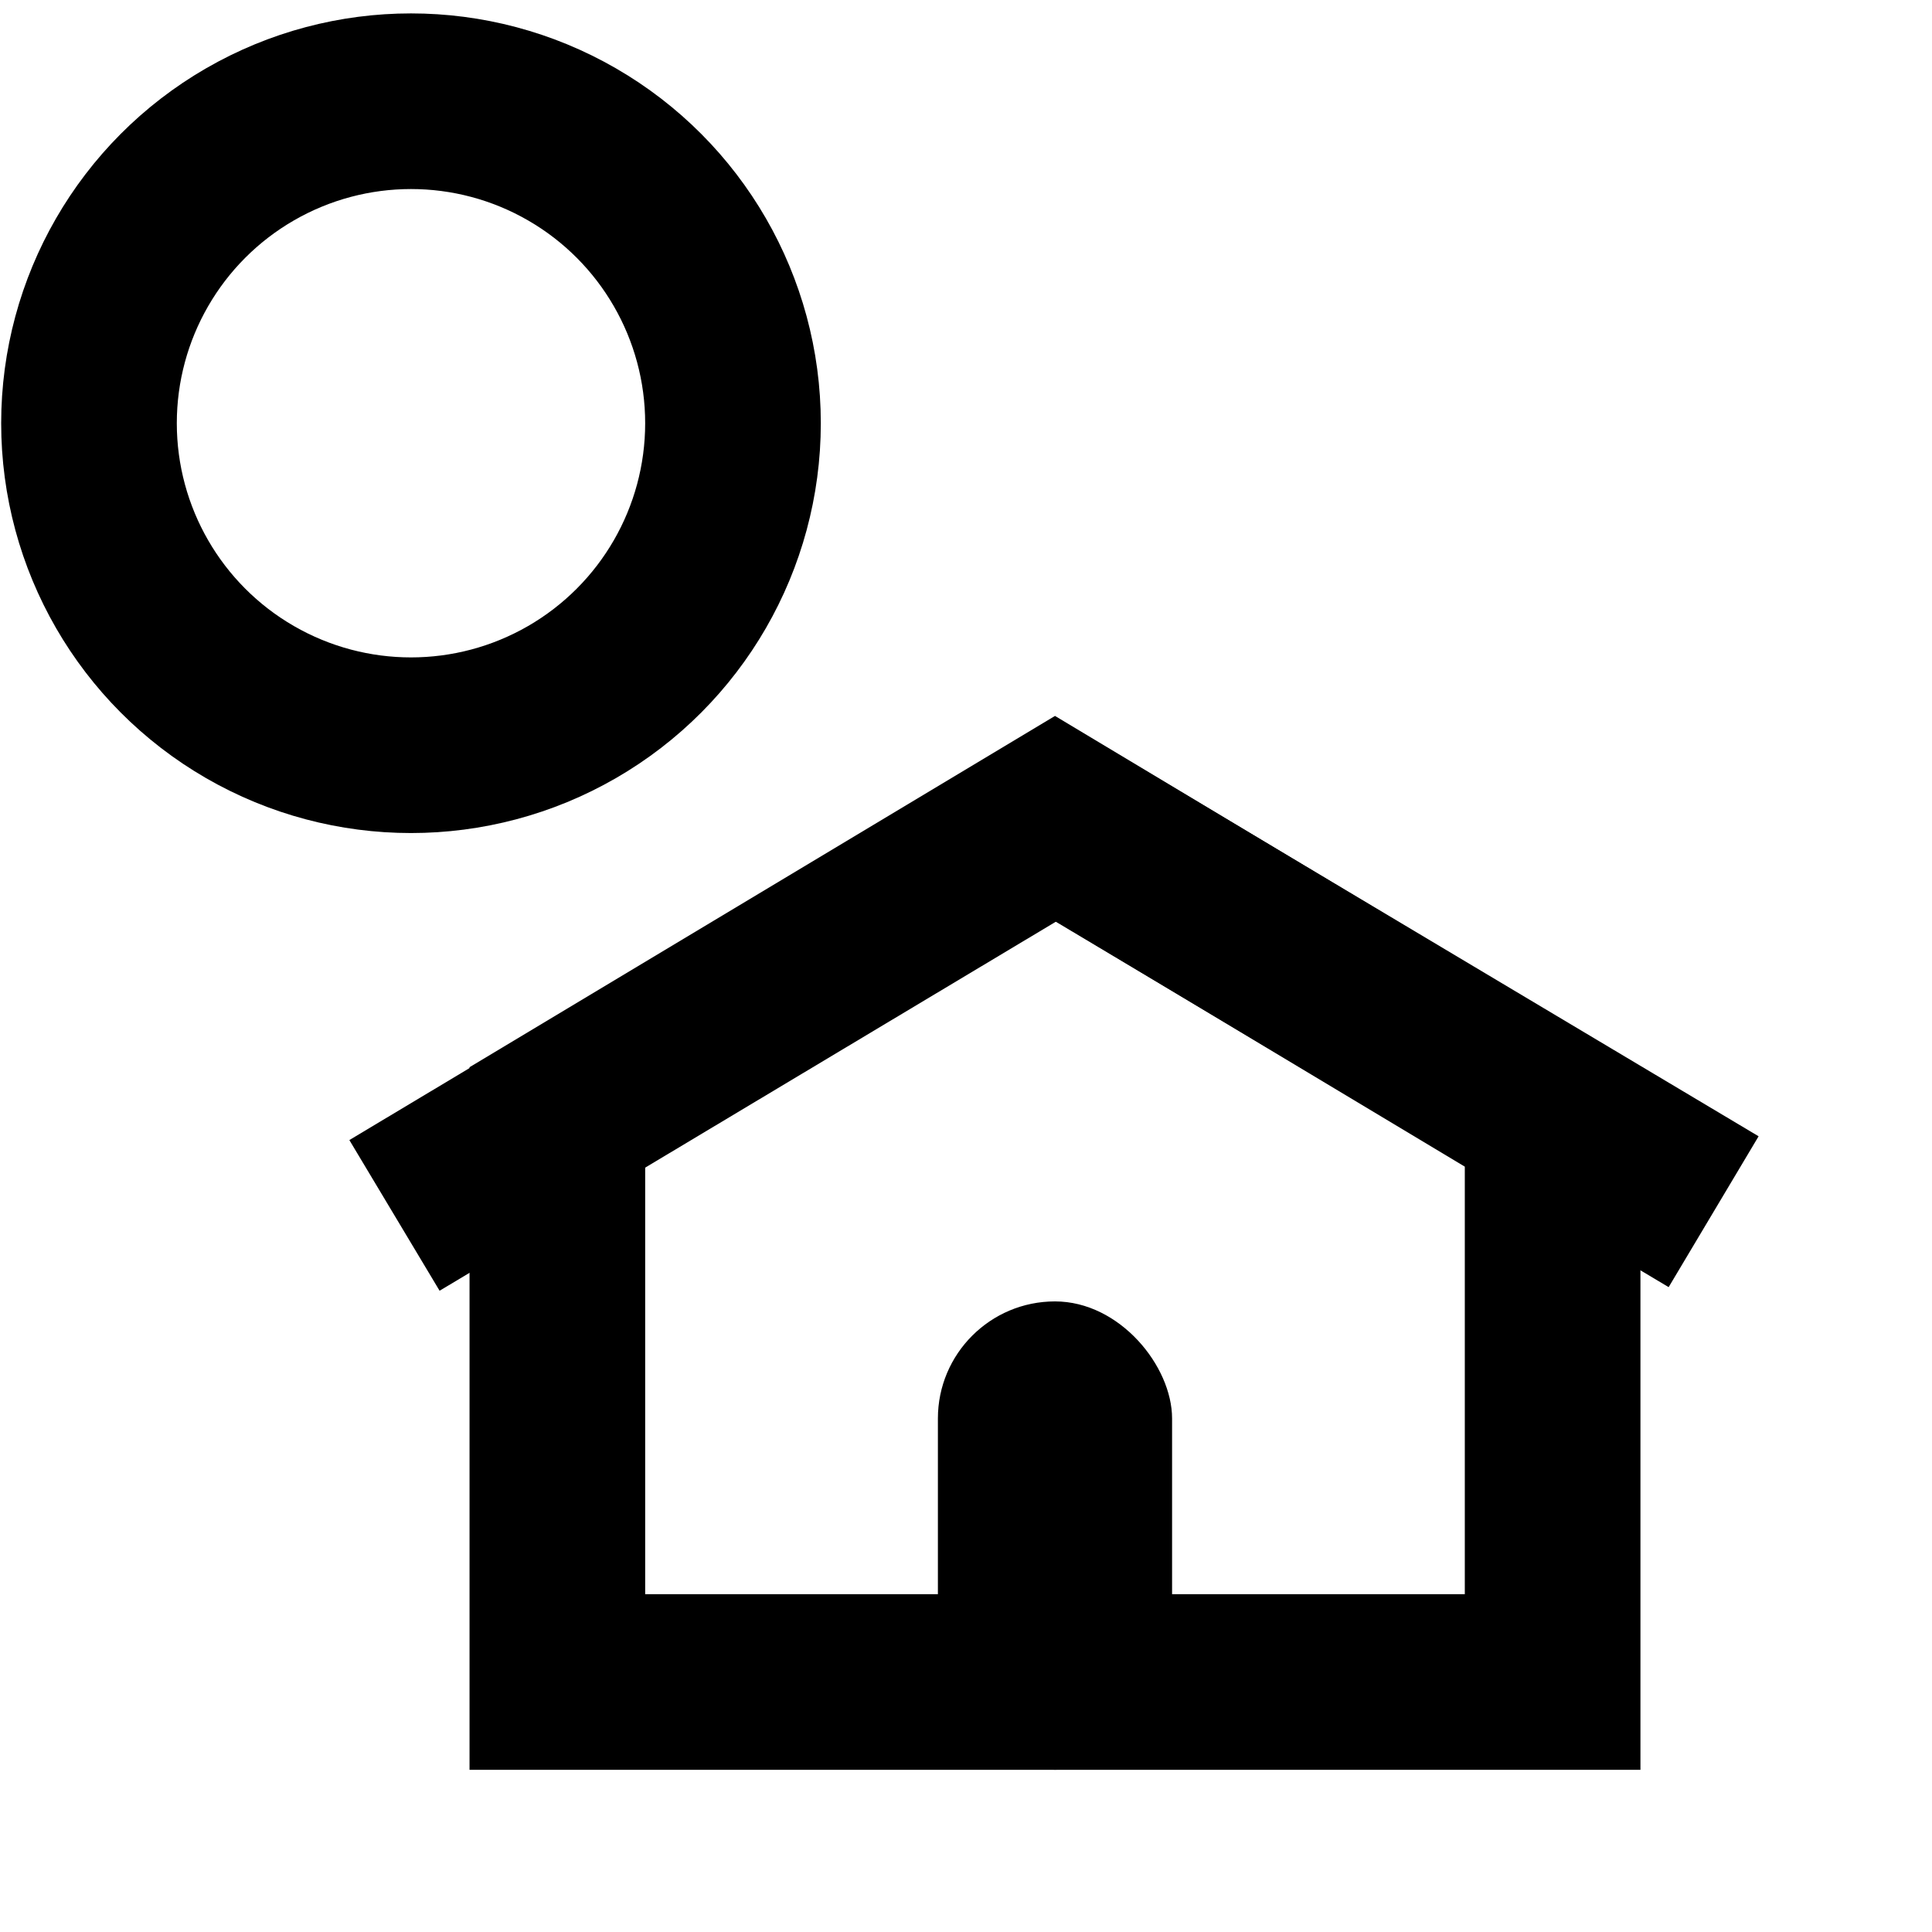 <svg id="icon" width="33" height="33" viewBox="0 0 33 33" fill="none"
    xmlns="http://www.w3.org/2000/svg">
    <path d="M9.52 28.73V19.078L18.02 13.978L26.52 19.078V28.73H9.52Z" stroke="currentColor" stroke-width="3"/>
    <circle cx="7.02" cy="7.229" r="5.5" stroke="currentColor" stroke-width="3"/>
    <rect x="16.02" y="22.229" width="4" height="8" rx="2" fill="currentColor"/>
    <path d="M18.16 14.072L29.27 20.697" stroke="currentColor" stroke-width="3"/>
    <path d="M17.801 14.135L6.738 20.76" stroke="currentColor" stroke-width="3"/>
</svg>
